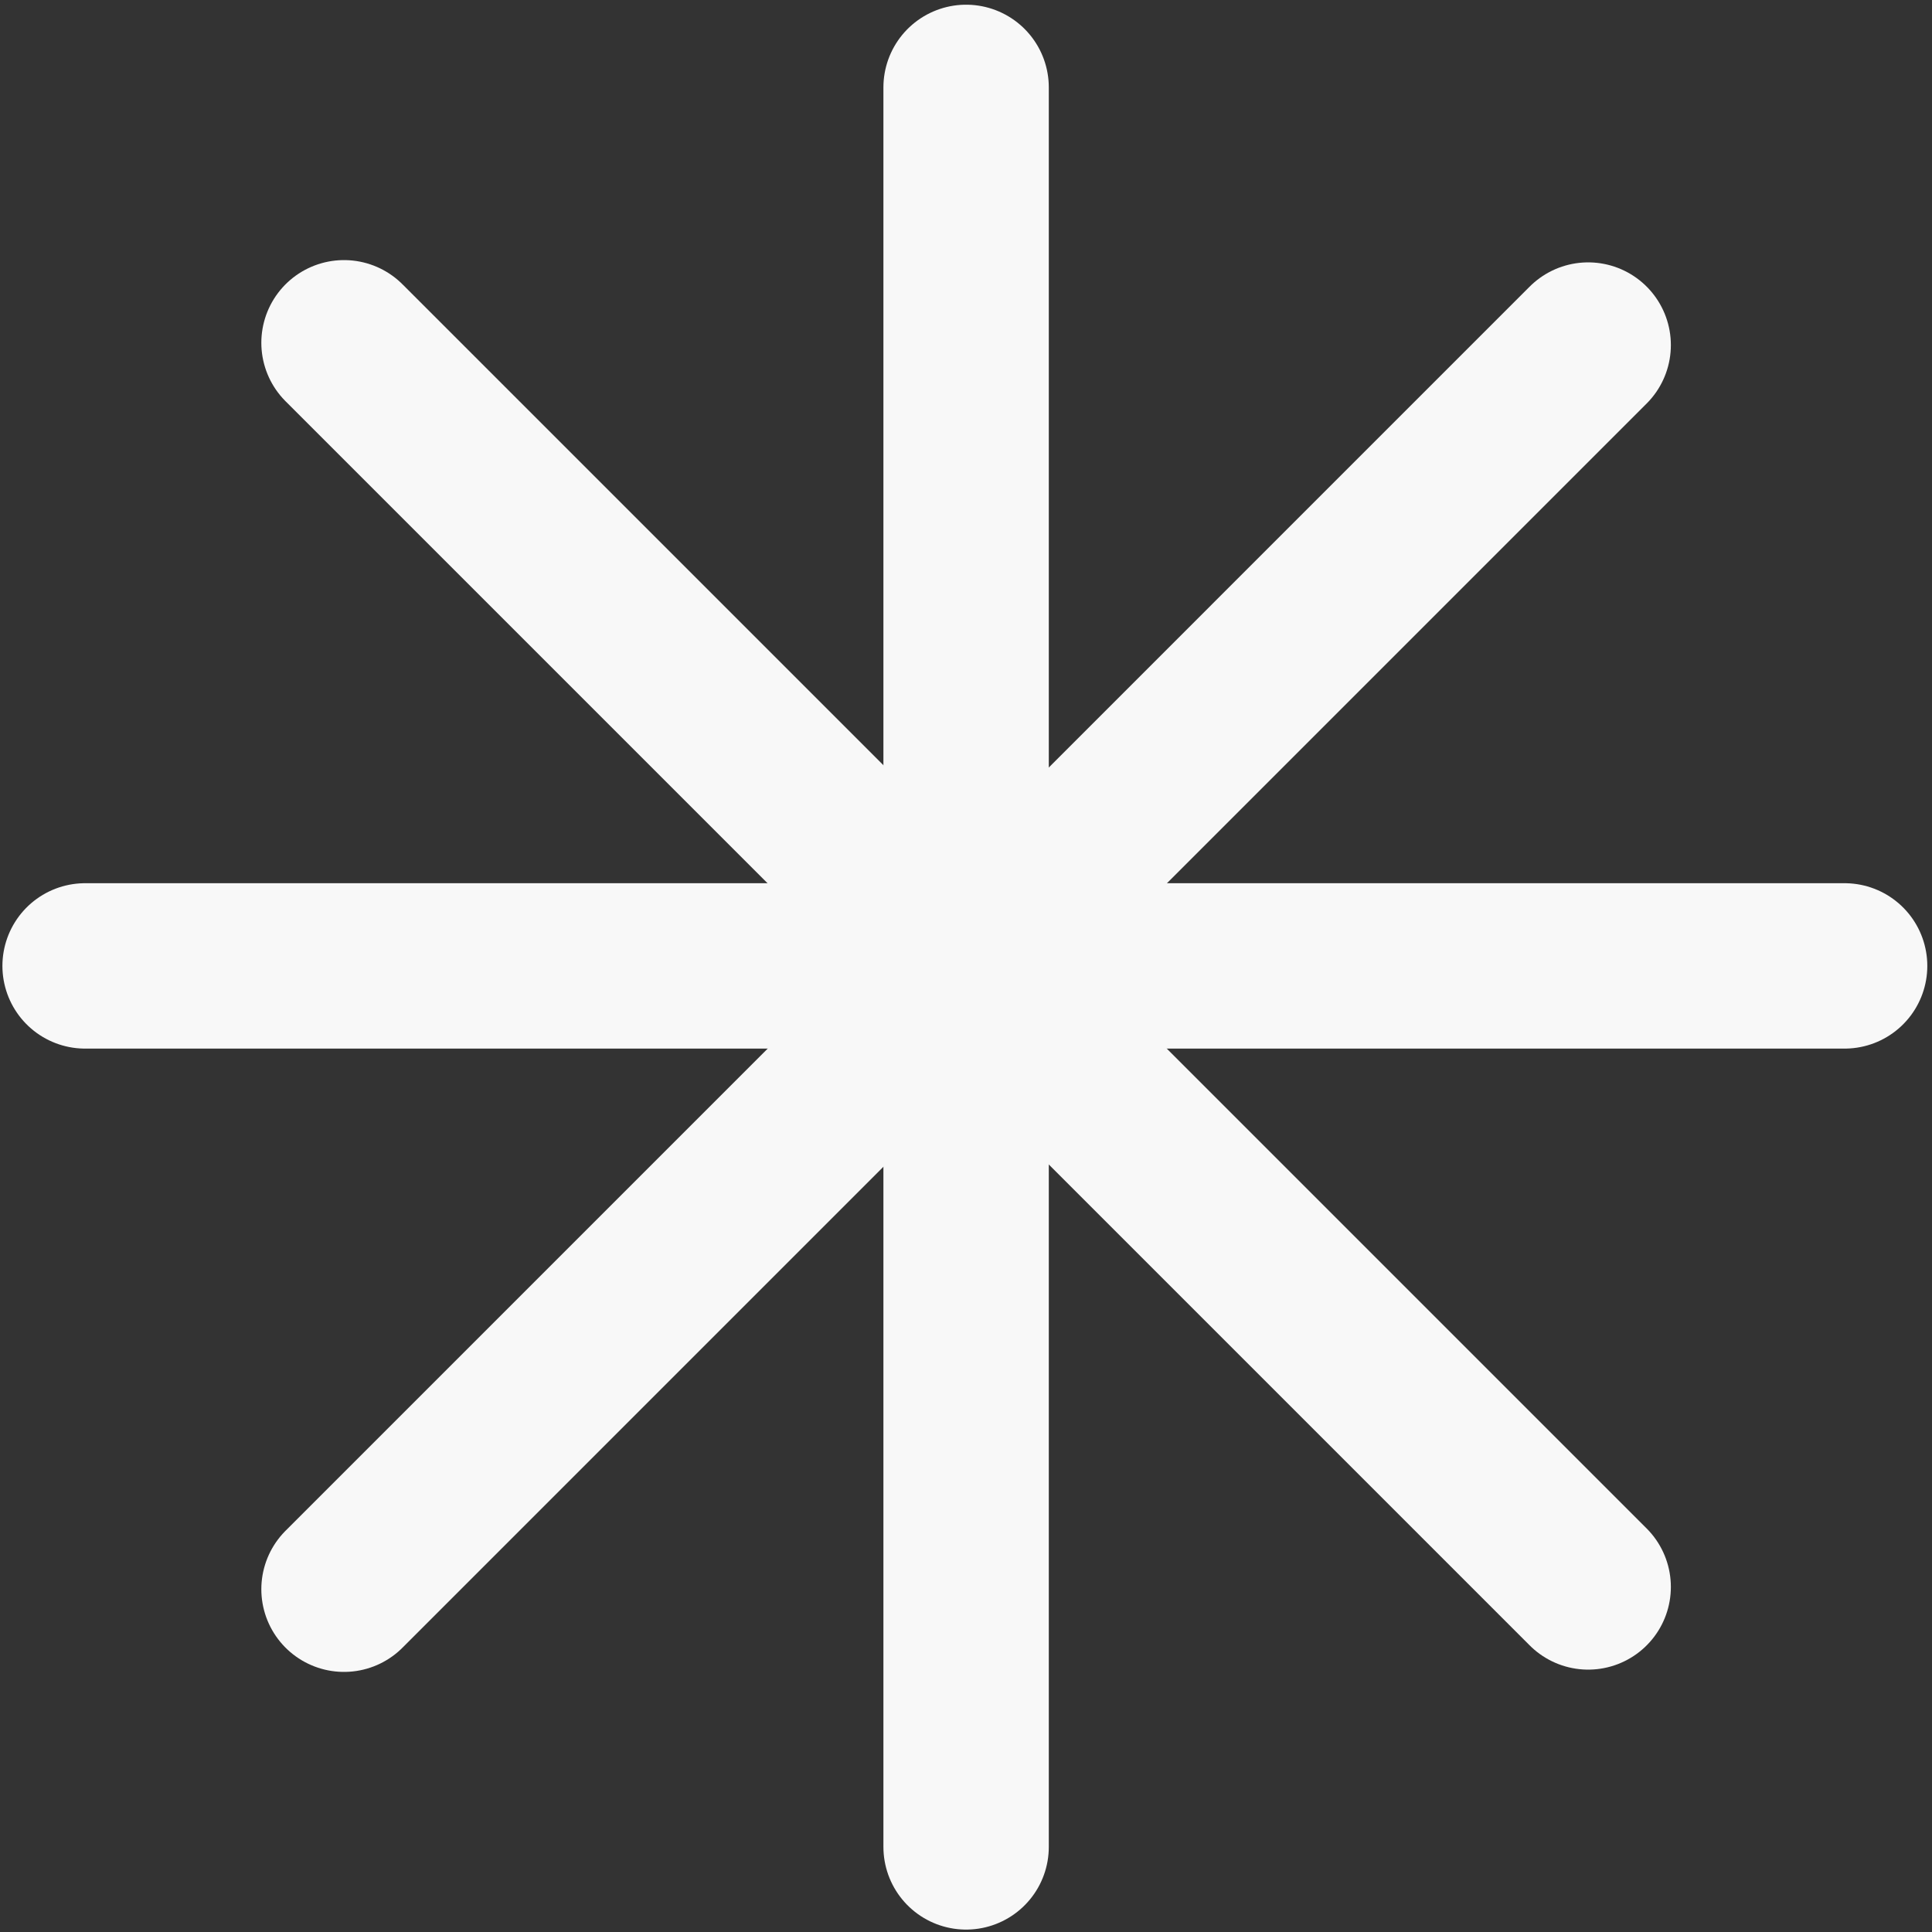 <svg width="257" height="257" viewBox="0 0 257 257" fill="none" xmlns="http://www.w3.org/2000/svg">
<rect x="0" y="0" width="257" height="257" fill="#333333" stroke="none"/>
<path d="M11.321 128.487H245.375" stroke="#F8F8F8" stroke-width="22" stroke-linecap="round"/>
<path d="M45.763 45.598L211.263 211.098" stroke="#F8F8F8" stroke-width="22" stroke-linecap="round"/>
<path d="M45.763 211.402L211.263 45.901" stroke="#F8F8F8" stroke-width="22" stroke-linecap="round"/>
<path d="M128.514 245.679V11.625" stroke="#F8F8F8" stroke-width="22" stroke-linecap="round"/>
</svg>
